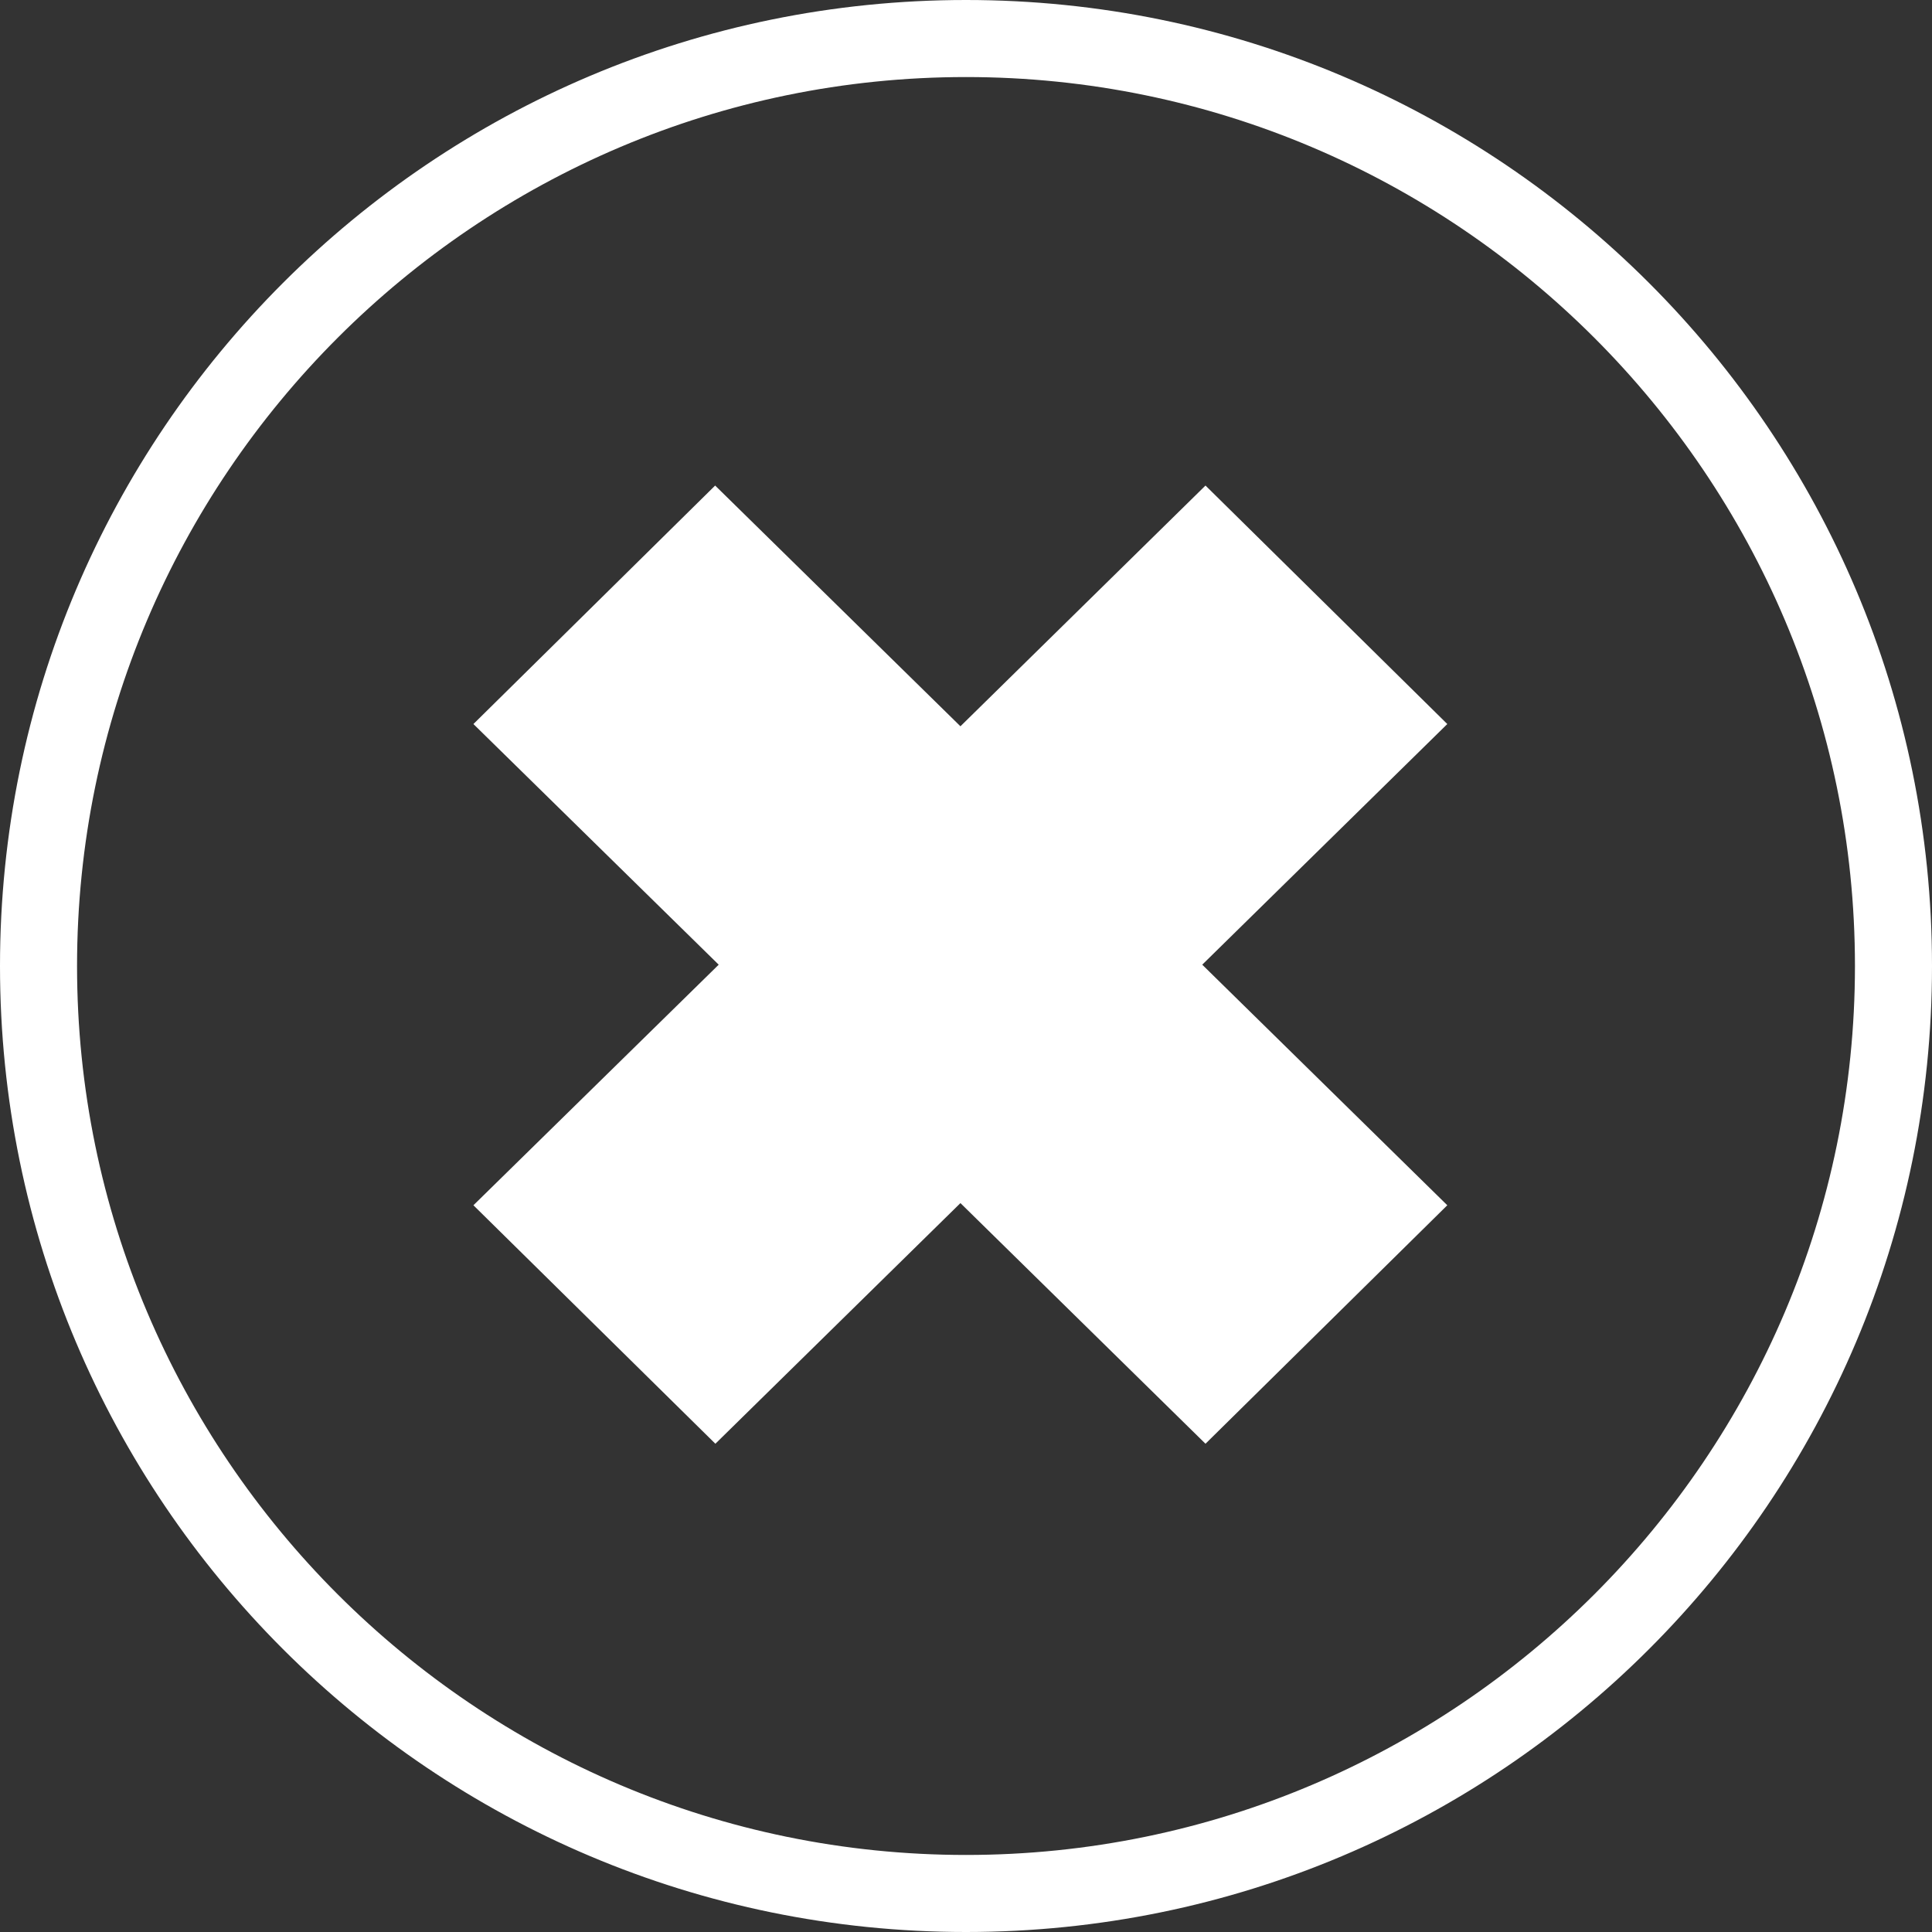 <?xml version="1.0" standalone="no"?>
<!-- Generator: Adobe Fireworks 10, Export SVG Extension by Aaron Beall (http://fireworks.abeall.com) . Version: 0.6.1  -->
<!DOCTYPE svg PUBLIC "-//W3C//DTD SVG 1.1//EN" "http://www.w3.org/Graphics/SVG/1.1/DTD/svg11.dtd">
<svg id="Icons.fw-invalid" viewBox="0 0 25 25" style="background-color:#ffffff00" version="1.1"
	xmlns="http://www.w3.org/2000/svg" xmlns:xlink="http://www.w3.org/1999/xlink" xml:space="preserve"
	x="0px" y="0px" width="25px" height="25px"
>
	<rect x="0" y="0" width="25" height="25" fill="#333333" stroke="none"/>
	<g id="invalid">
		<path d="M 12.5 0 C 5.597 0 0 5.597 0 12.5 C 0 19.405 5.597 25 12.5 25 C 19.403 25 25 19.405 25 12.5 C 25 5.597 19.403 0 12.5 0 ZM 12.5 24.003 C 6.158 24.003 0.997 18.846 0.997 12.5 C 0.997 6.158 6.158 0.997 12.5 0.997 C 18.842 0.997 24.003 6.158 24.003 12.5 C 24.003 18.846 18.842 24.003 12.5 24.003 ZM 18.728 9.369 L 15.599 6.283 L 12.428 9.398 L 9.254 6.283 L 6.126 9.369 L 9.3 12.483 L 6.126 15.596 L 9.257 18.682 L 12.428 15.568 L 15.599 18.682 L 18.728 15.596 L 15.557 12.483 L 18.728 9.369 Z" fill="#ffffff"/>
	</g>
</svg>